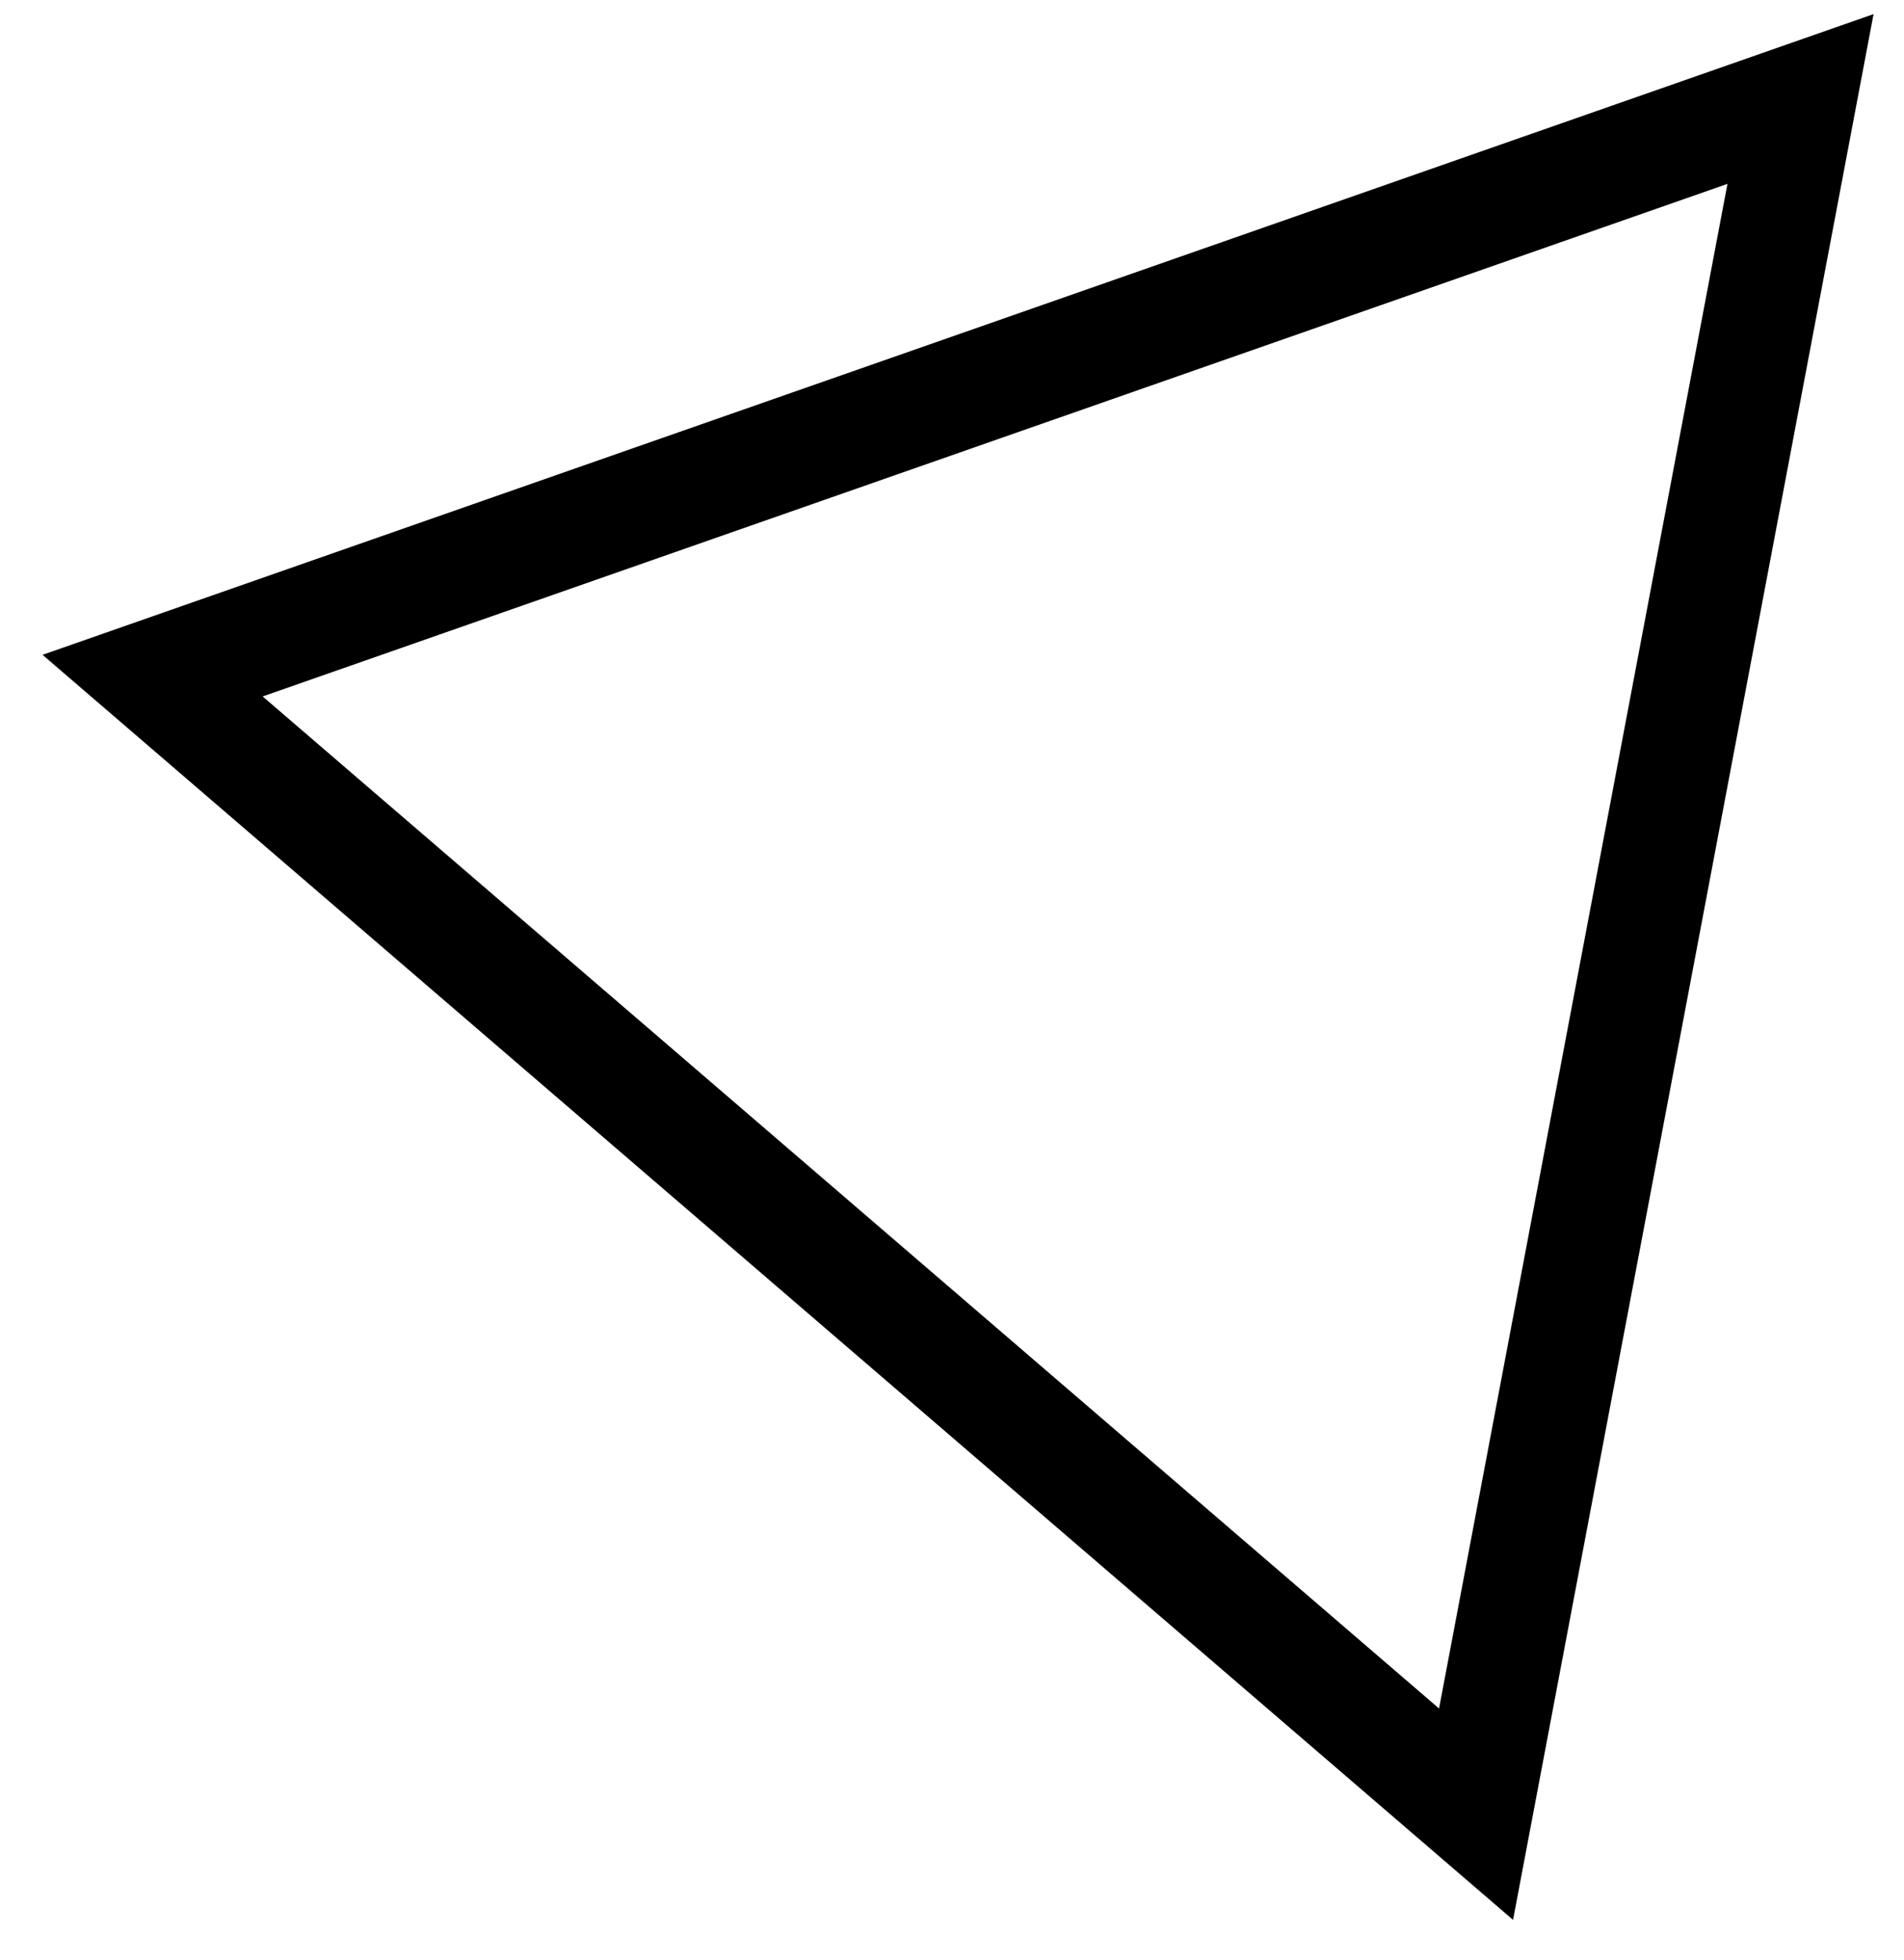 <svg width="34" height="35" viewBox="0 0 34 35" fill="none" xmlns="http://www.w3.org/2000/svg">
<path d="M2.725 12.067L26.358 32.402L32.152 1.768L2.725 12.067Z" stroke="black" stroke-width="2"/>
</svg>
